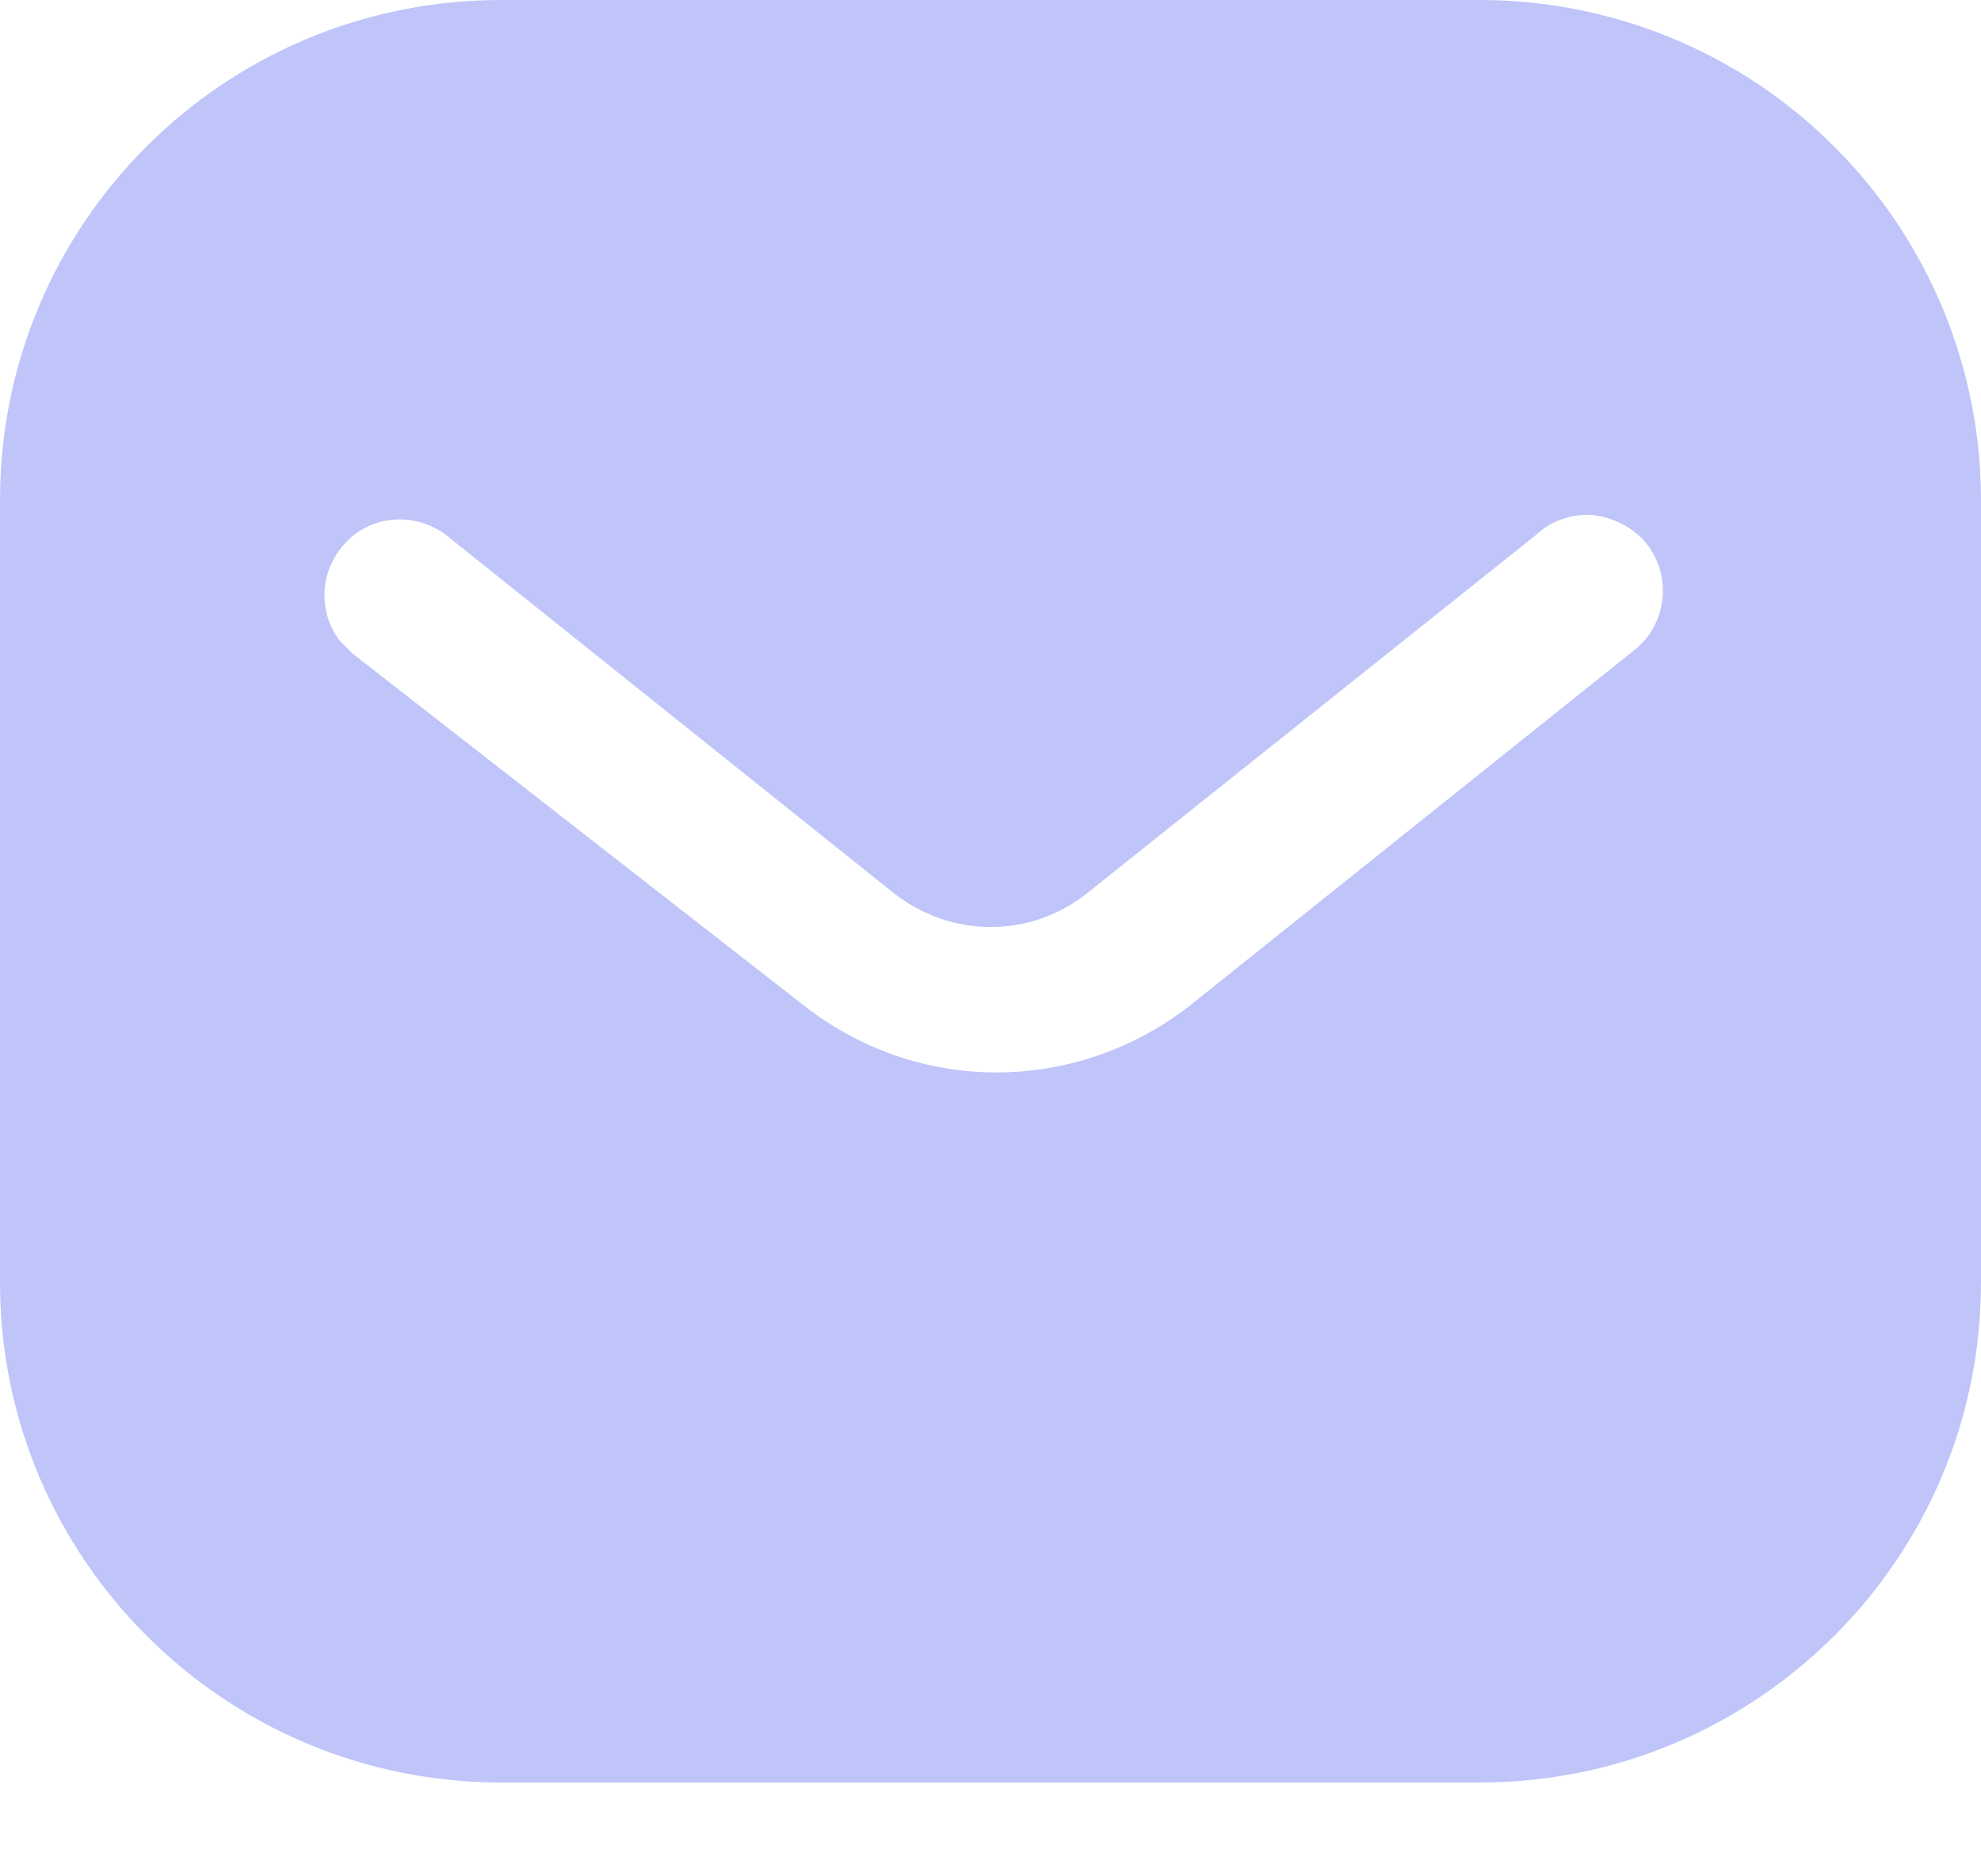 <svg width="19" height="18" viewBox="0 0 19 18" fill="none" xmlns="http://www.w3.org/2000/svg">
<path fill-rule="evenodd" clip-rule="evenodd" d="M14.192 0C15.466 0 16.692 0.503 17.593 1.407C18.495 2.308 19 3.525 19 4.798V12.303C19 14.953 16.843 17.1 14.192 17.1H4.807C2.156 17.1 0 14.953 0 12.303V4.798C0 2.147 2.146 0 4.807 0H14.192ZM15.704 6.213L15.78 6.137C16.007 5.861 16.007 5.462 15.769 5.187C15.637 5.045 15.456 4.959 15.267 4.94C15.067 4.929 14.877 4.997 14.734 5.13L10.45 8.55C9.899 9.007 9.11 9.007 8.55 8.55L4.275 5.13C3.98 4.911 3.571 4.94 3.325 5.196C3.069 5.453 3.04 5.861 3.258 6.146L3.382 6.27L7.705 9.642C8.237 10.06 8.882 10.288 9.557 10.288C10.231 10.288 10.887 10.06 11.418 9.642L15.704 6.213Z" fill="#BFC5F9"/>
</svg>
